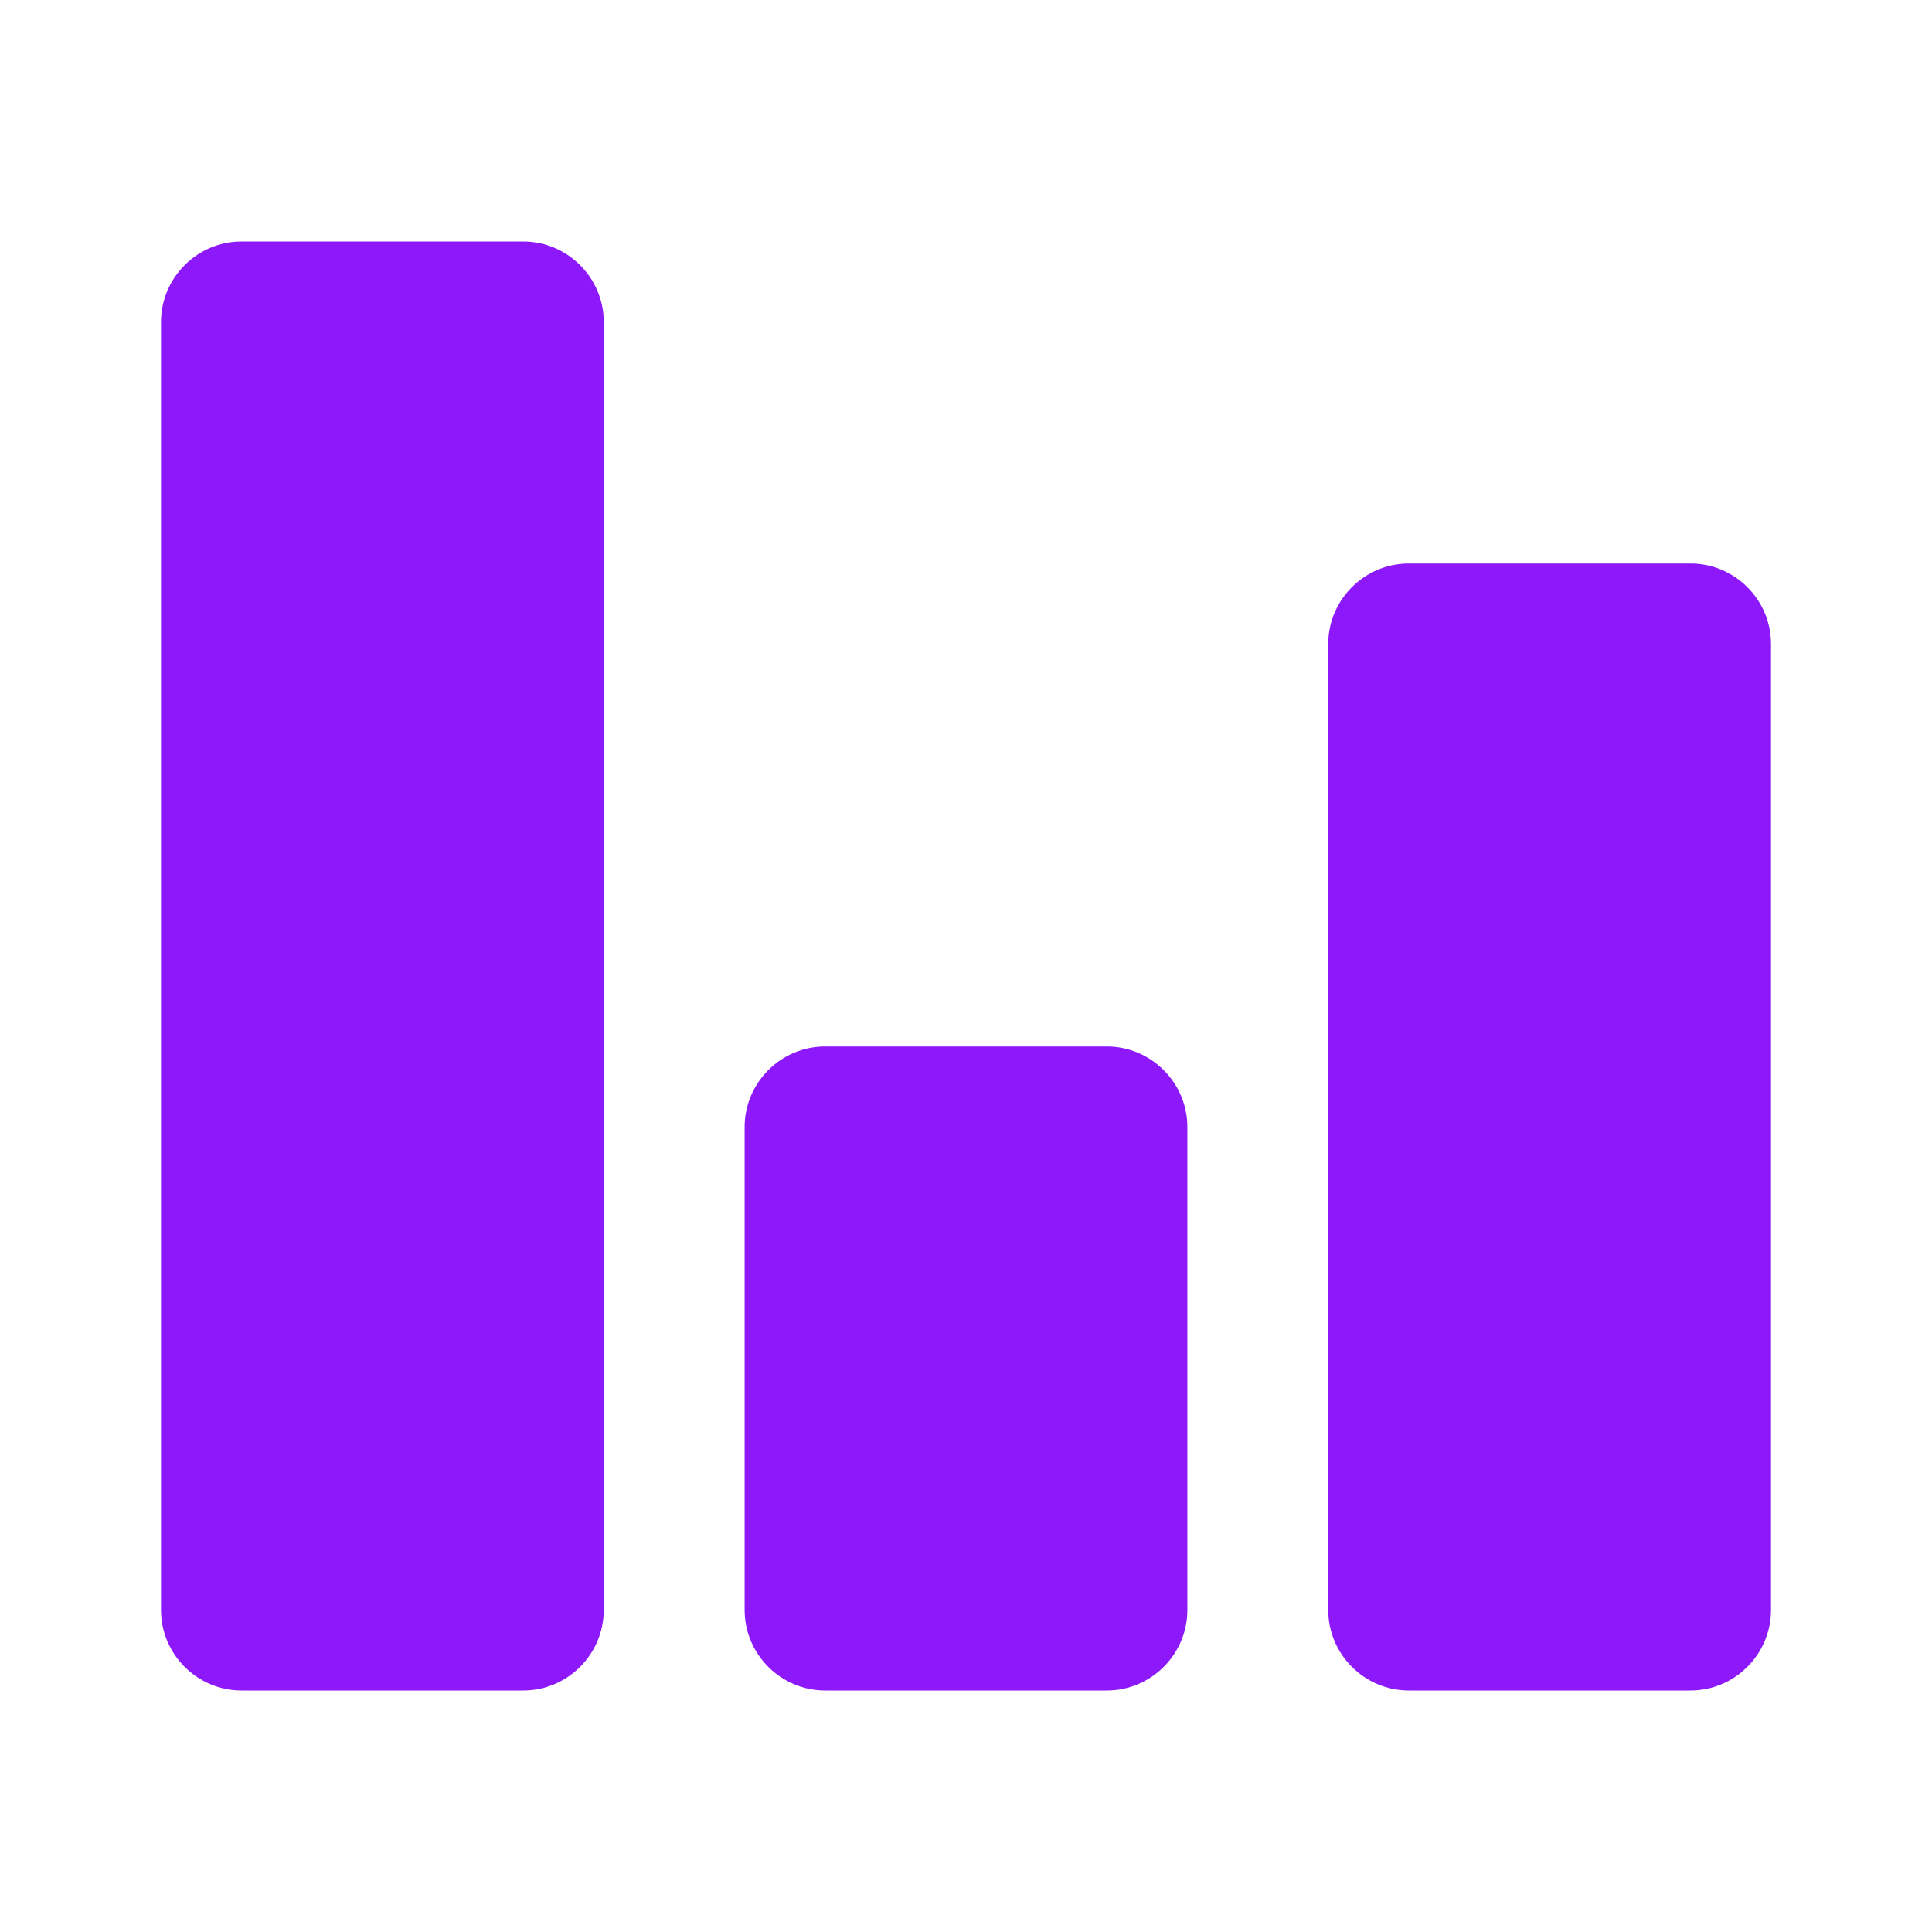 <svg
    xmlns="http://www.w3.org/2000/svg"
    viewBox="0 0 24 24"
    id="vector"
    width="24px"
    height="24px">
    <g id="group">
        <path
            id="path"
            d="M 6.5 21 L 3 21 C 2.45 21 2 20.55 2 20 L 2 4 C 2 3.45 2.45 3 3 3 L 6.5 3 C 7.05 3 7.5 3.45 7.5 4 L 7.5 20 C 7.5 20.55 7.05 21 6.5 21 Z M 13.75 13 L 10.25 13 C 9.7 13 9.25 13.45 9.25 14 L 9.25 20 C 9.25 20.55 9.7 21 10.25 21 L 13.75 21 C 14.3 21 14.75 20.55 14.75 20 L 14.75 14 C 14.75 13.45 14.3 13 13.75 13 Z M 21 7 L 17.5 7 C 16.95 7 16.5 7.45 16.5 8 L 16.5 20 C 16.5 20.55 16.95 21 17.5 21 L 21 21 C 21.55 21 22 20.55 22 20 L 22 8 C 22 7.45 21.55 7 21 7 Z"
            fill="#8d19fa"
            stroke-width="1"/>
    </g>
</svg>
